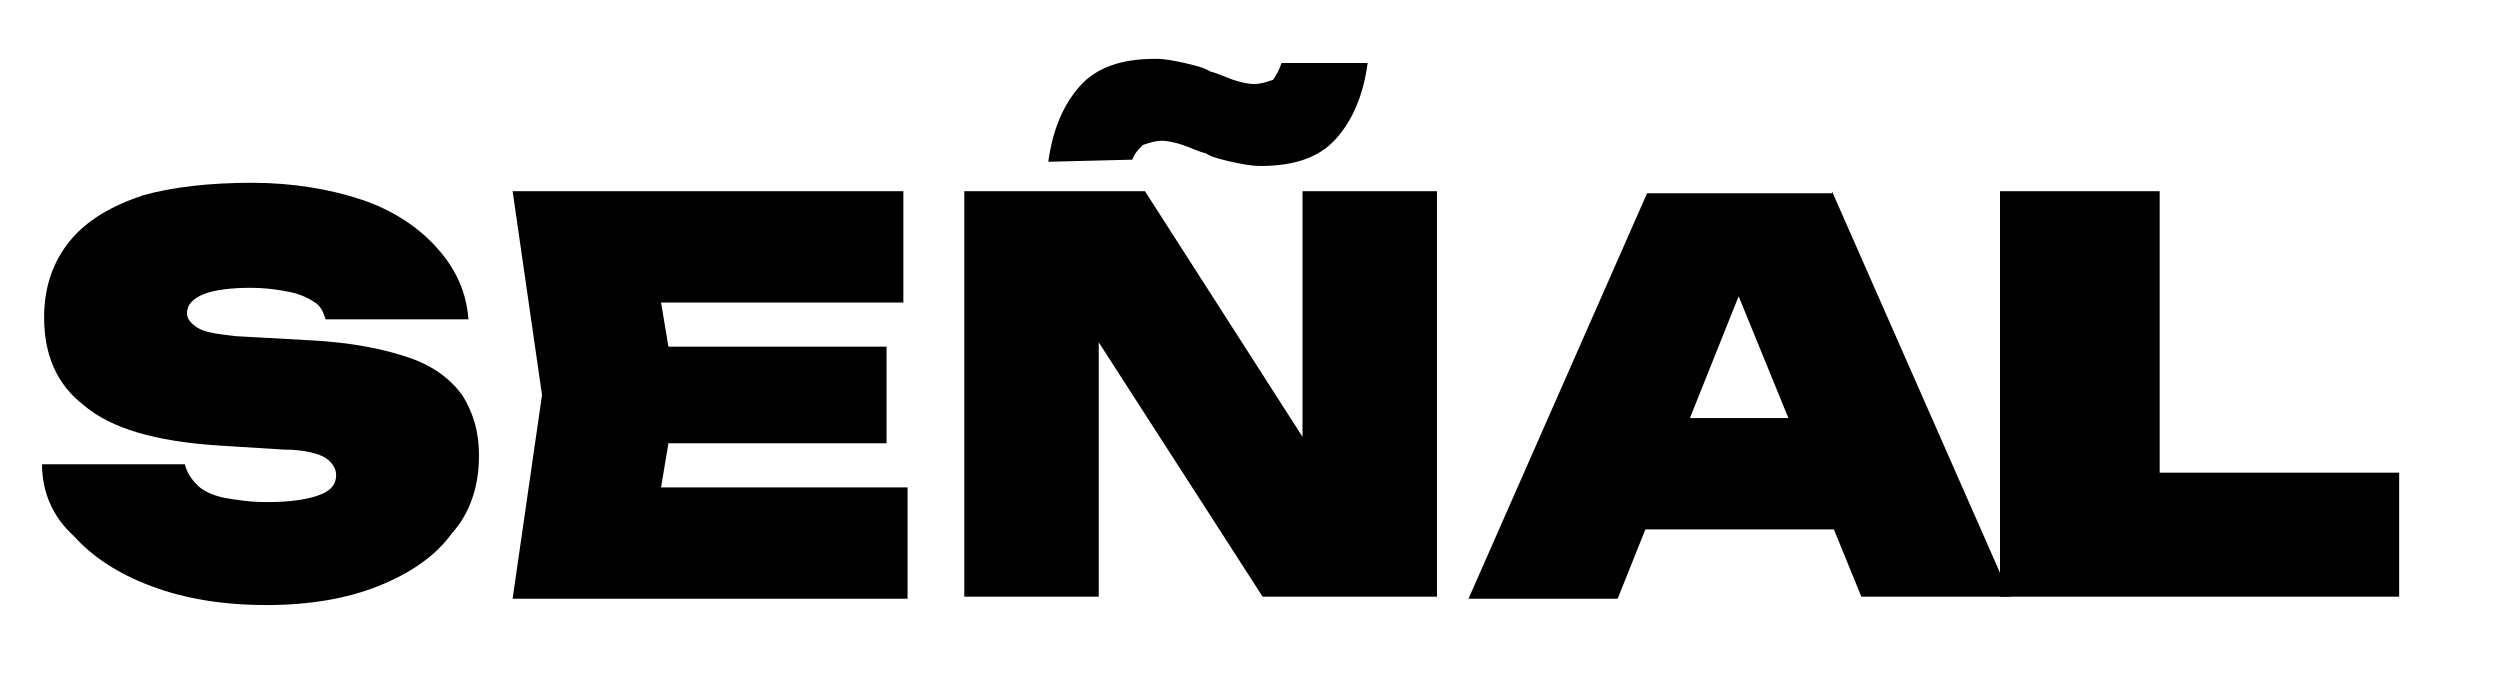 <?xml version="1.0" encoding="utf-8"?>
<!-- Generator: Adobe Illustrator 24.1.1, SVG Export Plug-In . SVG Version: 6.00 Build 0)  -->
<svg version="1.1" id="Capa_1" xmlns="http://www.w3.org/2000/svg" xmlns:xlink="http://www.w3.org/1999/xlink" x="0px" y="0px"
	 viewBox="0 0 119 33" style="enable-background:new 0 0 119 33;" xml:space="preserve">
<style type="text/css">
	.st0{fill:#FFFFFF;}
</style>
<g>
	<path className="st0" d="M2,22.1h6.8c0.1,0.4,0.3,0.7,0.6,1s0.8,0.5,1.3,0.6c0.6,0.1,1.2,0.2,2,0.2c1,0,1.8-0.1,2.4-0.3
		c0.6-0.2,0.9-0.5,0.9-1c0-0.3-0.2-0.6-0.5-0.8c-0.3-0.2-1-0.4-2-0.4l-3.2-0.2c-2.9-0.2-5-0.8-6.3-1.9c-1.3-1-1.9-2.4-1.9-4.2
		c0-1.4,0.4-2.6,1.2-3.6s2-1.7,3.5-2.2C8.2,8.9,10,8.7,12,8.7c1.9,0,3.7,0.3,5.2,0.8s2.7,1.3,3.6,2.3s1.4,2.1,1.5,3.4h-6.8
		c-0.1-0.3-0.2-0.6-0.5-0.8s-0.7-0.4-1.2-0.5s-1.1-0.2-1.9-0.2c-0.9,0-1.7,0.1-2.2,0.3s-0.8,0.5-0.8,0.9c0,0.3,0.2,0.5,0.5,0.7
		s0.9,0.3,1.8,0.4l3.6,0.2c1.9,0.1,3.4,0.4,4.6,0.8s2,1,2.6,1.8c0.5,0.8,0.8,1.7,0.8,2.9c0,1.4-0.4,2.7-1.3,3.7
		c-0.8,1.1-2,1.9-3.5,2.5s-3.3,0.9-5.3,0.9c-2.1,0-3.9-0.3-5.5-0.9s-2.8-1.4-3.7-2.4C2.5,24.6,2,23.4,2,22.1z"/>
	<path className="st0" d="M32.2,18.8L31,26l-2.5-2.8h14.7v5.3H24.4l1.4-9.7l-1.4-9.7H43v5.3H28.5l2.5-2.8L32.2,18.8z M42.2,16.5v4.6
		H27.6v-4.6H42.2z"/>
	<path className="st0" d="M63.8,23.6L62,24V9.1h6.4v19.3h-8.3l-9.6-14.9l1.8-0.4v15.3h-6.4V9.1h8.6L63.8,23.6z M49.9,7.7
		c0.2-1.5,0.7-2.7,1.5-3.6s2-1.3,3.6-1.3c0.5,0,0.9,0.1,1.4,0.2c0.4,0.1,0.9,0.2,1.2,0.4c0.4,0.1,0.8,0.3,1.1,0.4
		C59,3.9,59.4,4,59.7,4s0.6-0.1,0.9-0.2C60.8,3.5,60.9,3.3,61,3h4.1c-0.2,1.5-0.7,2.7-1.5,3.6c-0.8,0.9-2,1.3-3.6,1.3
		c-0.5,0-0.9-0.1-1.4-0.2c-0.4-0.1-0.9-0.2-1.2-0.4C57,7.2,56.6,7,56.3,6.9s-0.7-0.2-1-0.2s-0.6,0.1-0.9,0.2
		c-0.2,0.2-0.4,0.4-0.5,0.7L49.9,7.7L49.9,7.7z"/>
	<path className="st0" d="M87.2,9.1l8.5,19.3h-7.1L81.9,12h1.7L77,28.5h-7.1l8.5-19.3h8.8V9.1z M76.1,25.2v-5.3h13.2v5.3H76.1z"/>
	<path className="st0" d="M102.8,9.1v16.4l-3-3h14.4v5.9h-19V9.1H102.8z"/>
</g>
</svg>
